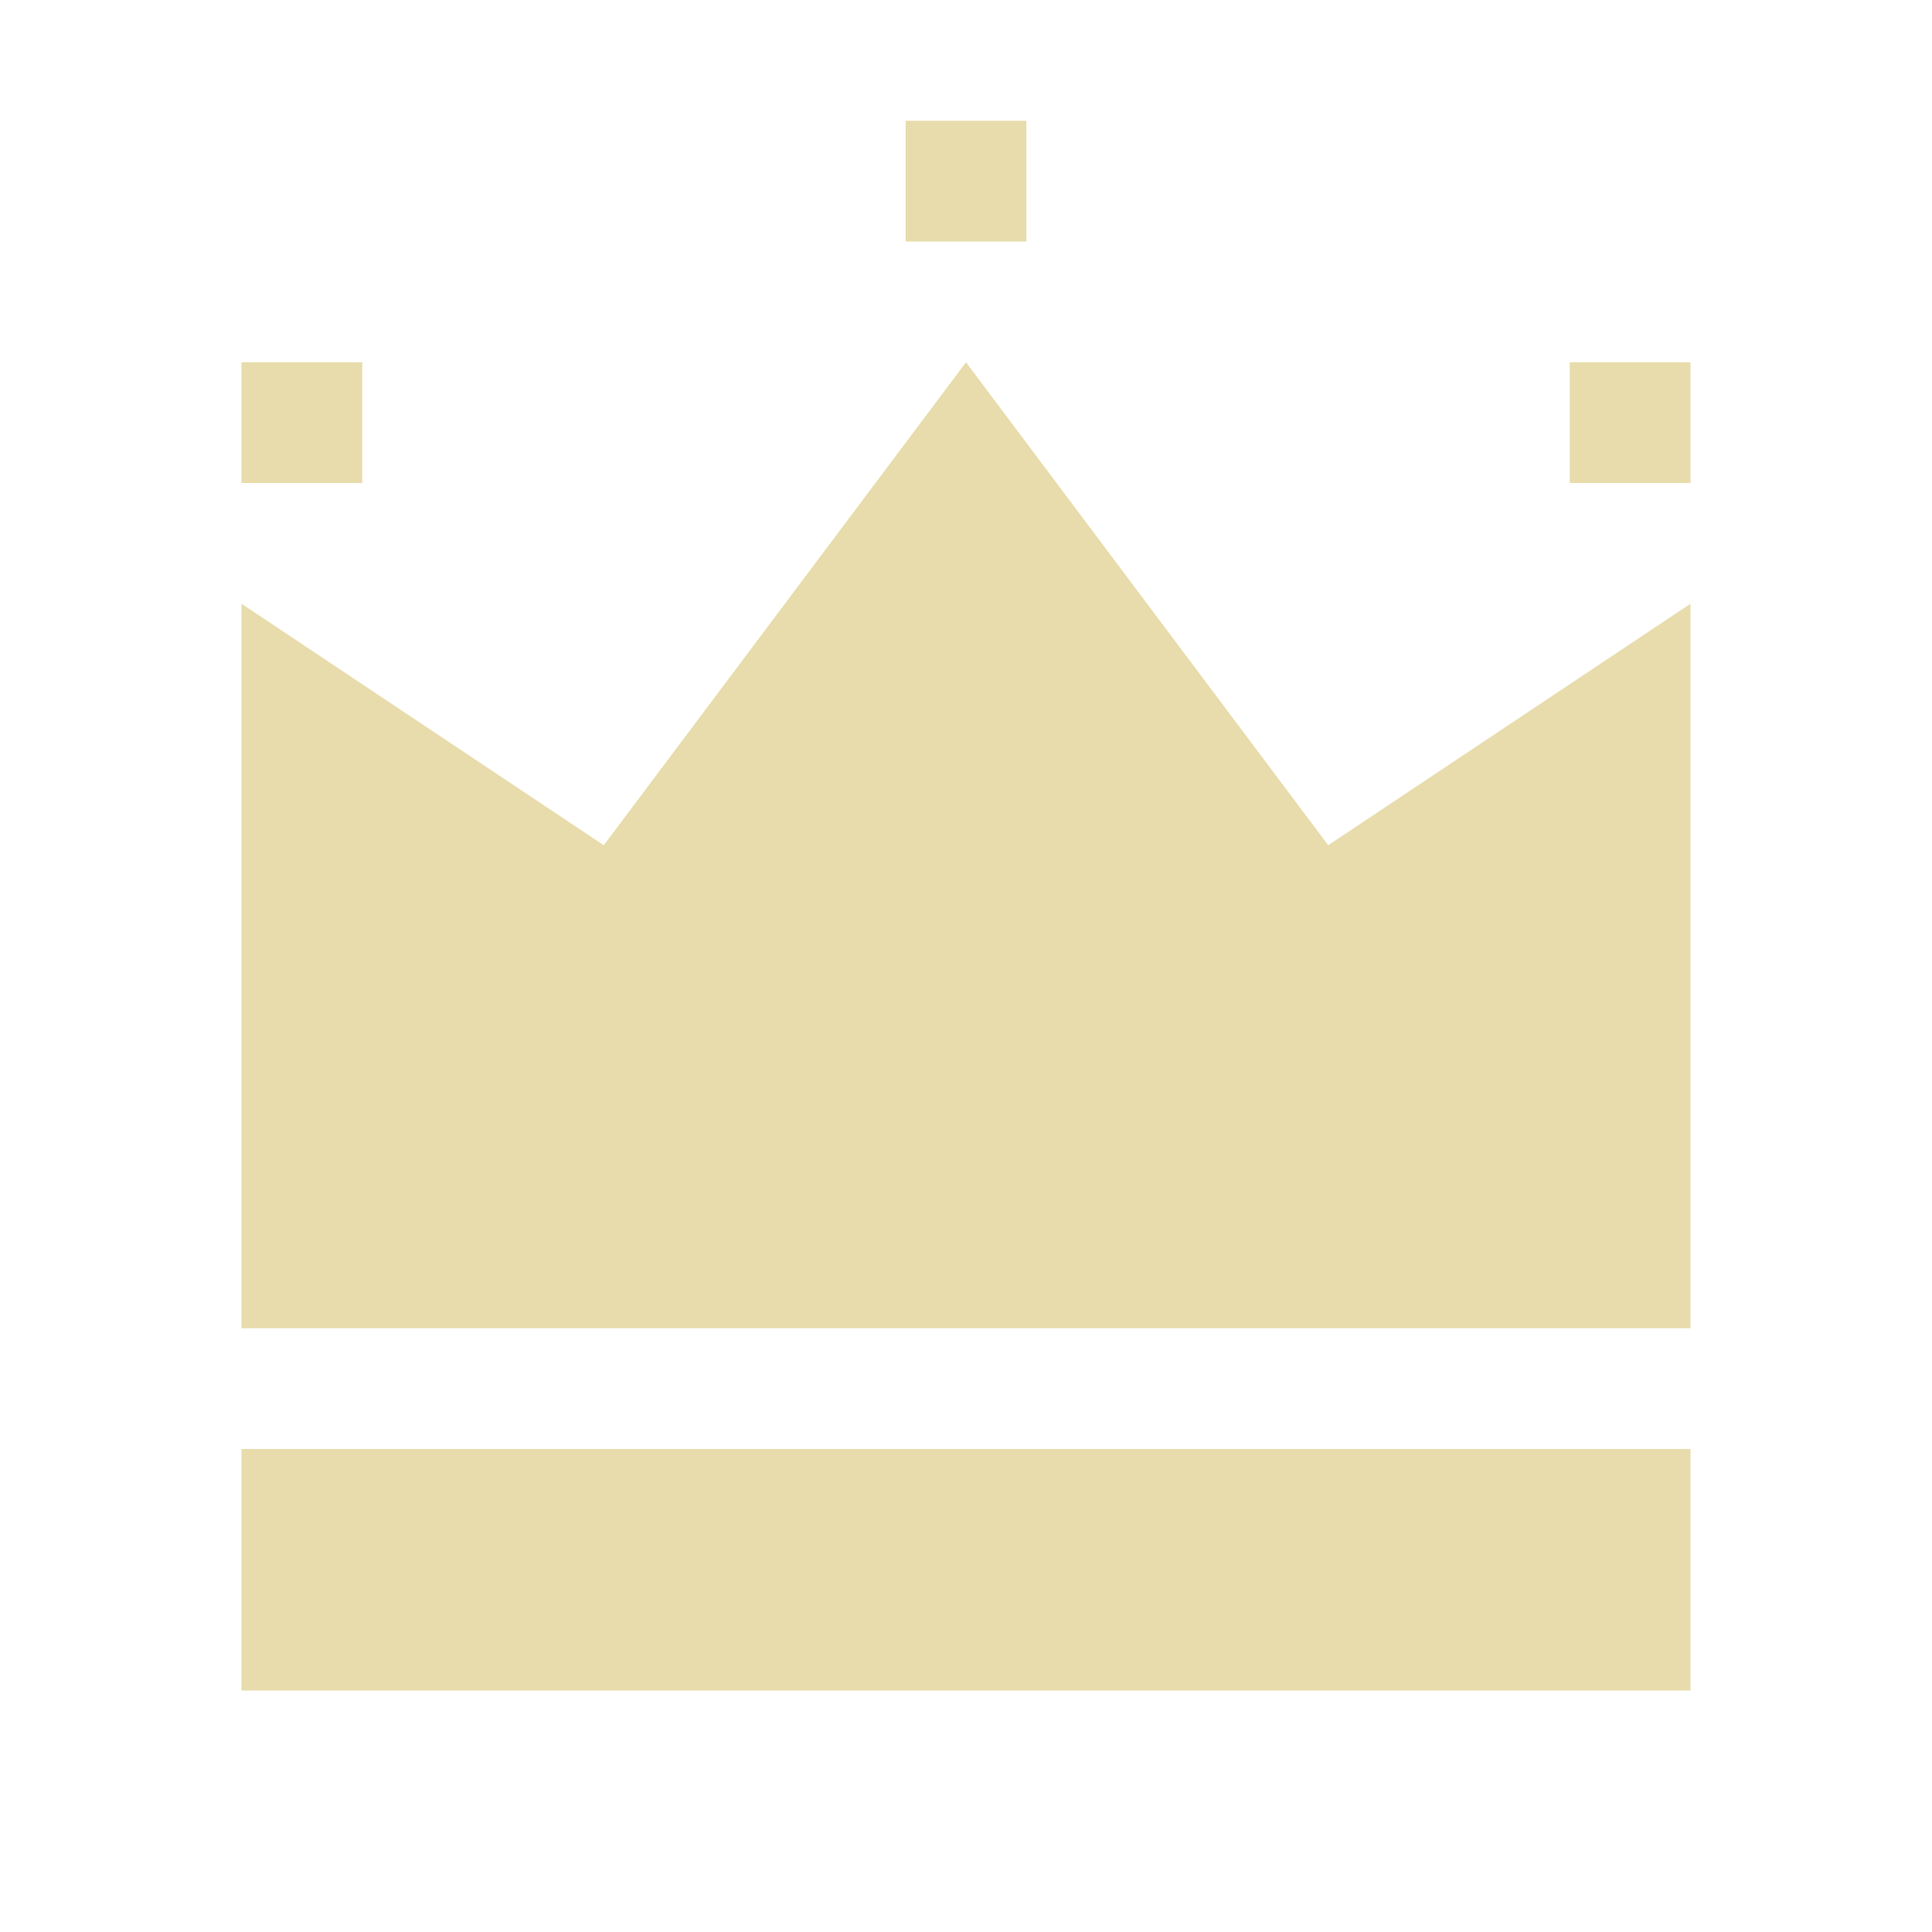 <svg xmlns="http://www.w3.org/2000/svg" viewBox="0 0 32 32" width="27" height="27" style="fill: rgba(231, 218, 169, 0.96);border-color: rgba(0,0,0,0);border-width: bpx;border-style: undefined" filter="drop-shadow(0px 1px 0px rgba(0,0,0,0.4))"><path d="M4 24h24v4h-24v-4zM16 6l-6 8-6-4v12h24v-12l-6 4zM4 6h2v2h-2v-2zM26 6h2v2h-2v-2zM15 2h2v2h-2v-2z"></path></svg>